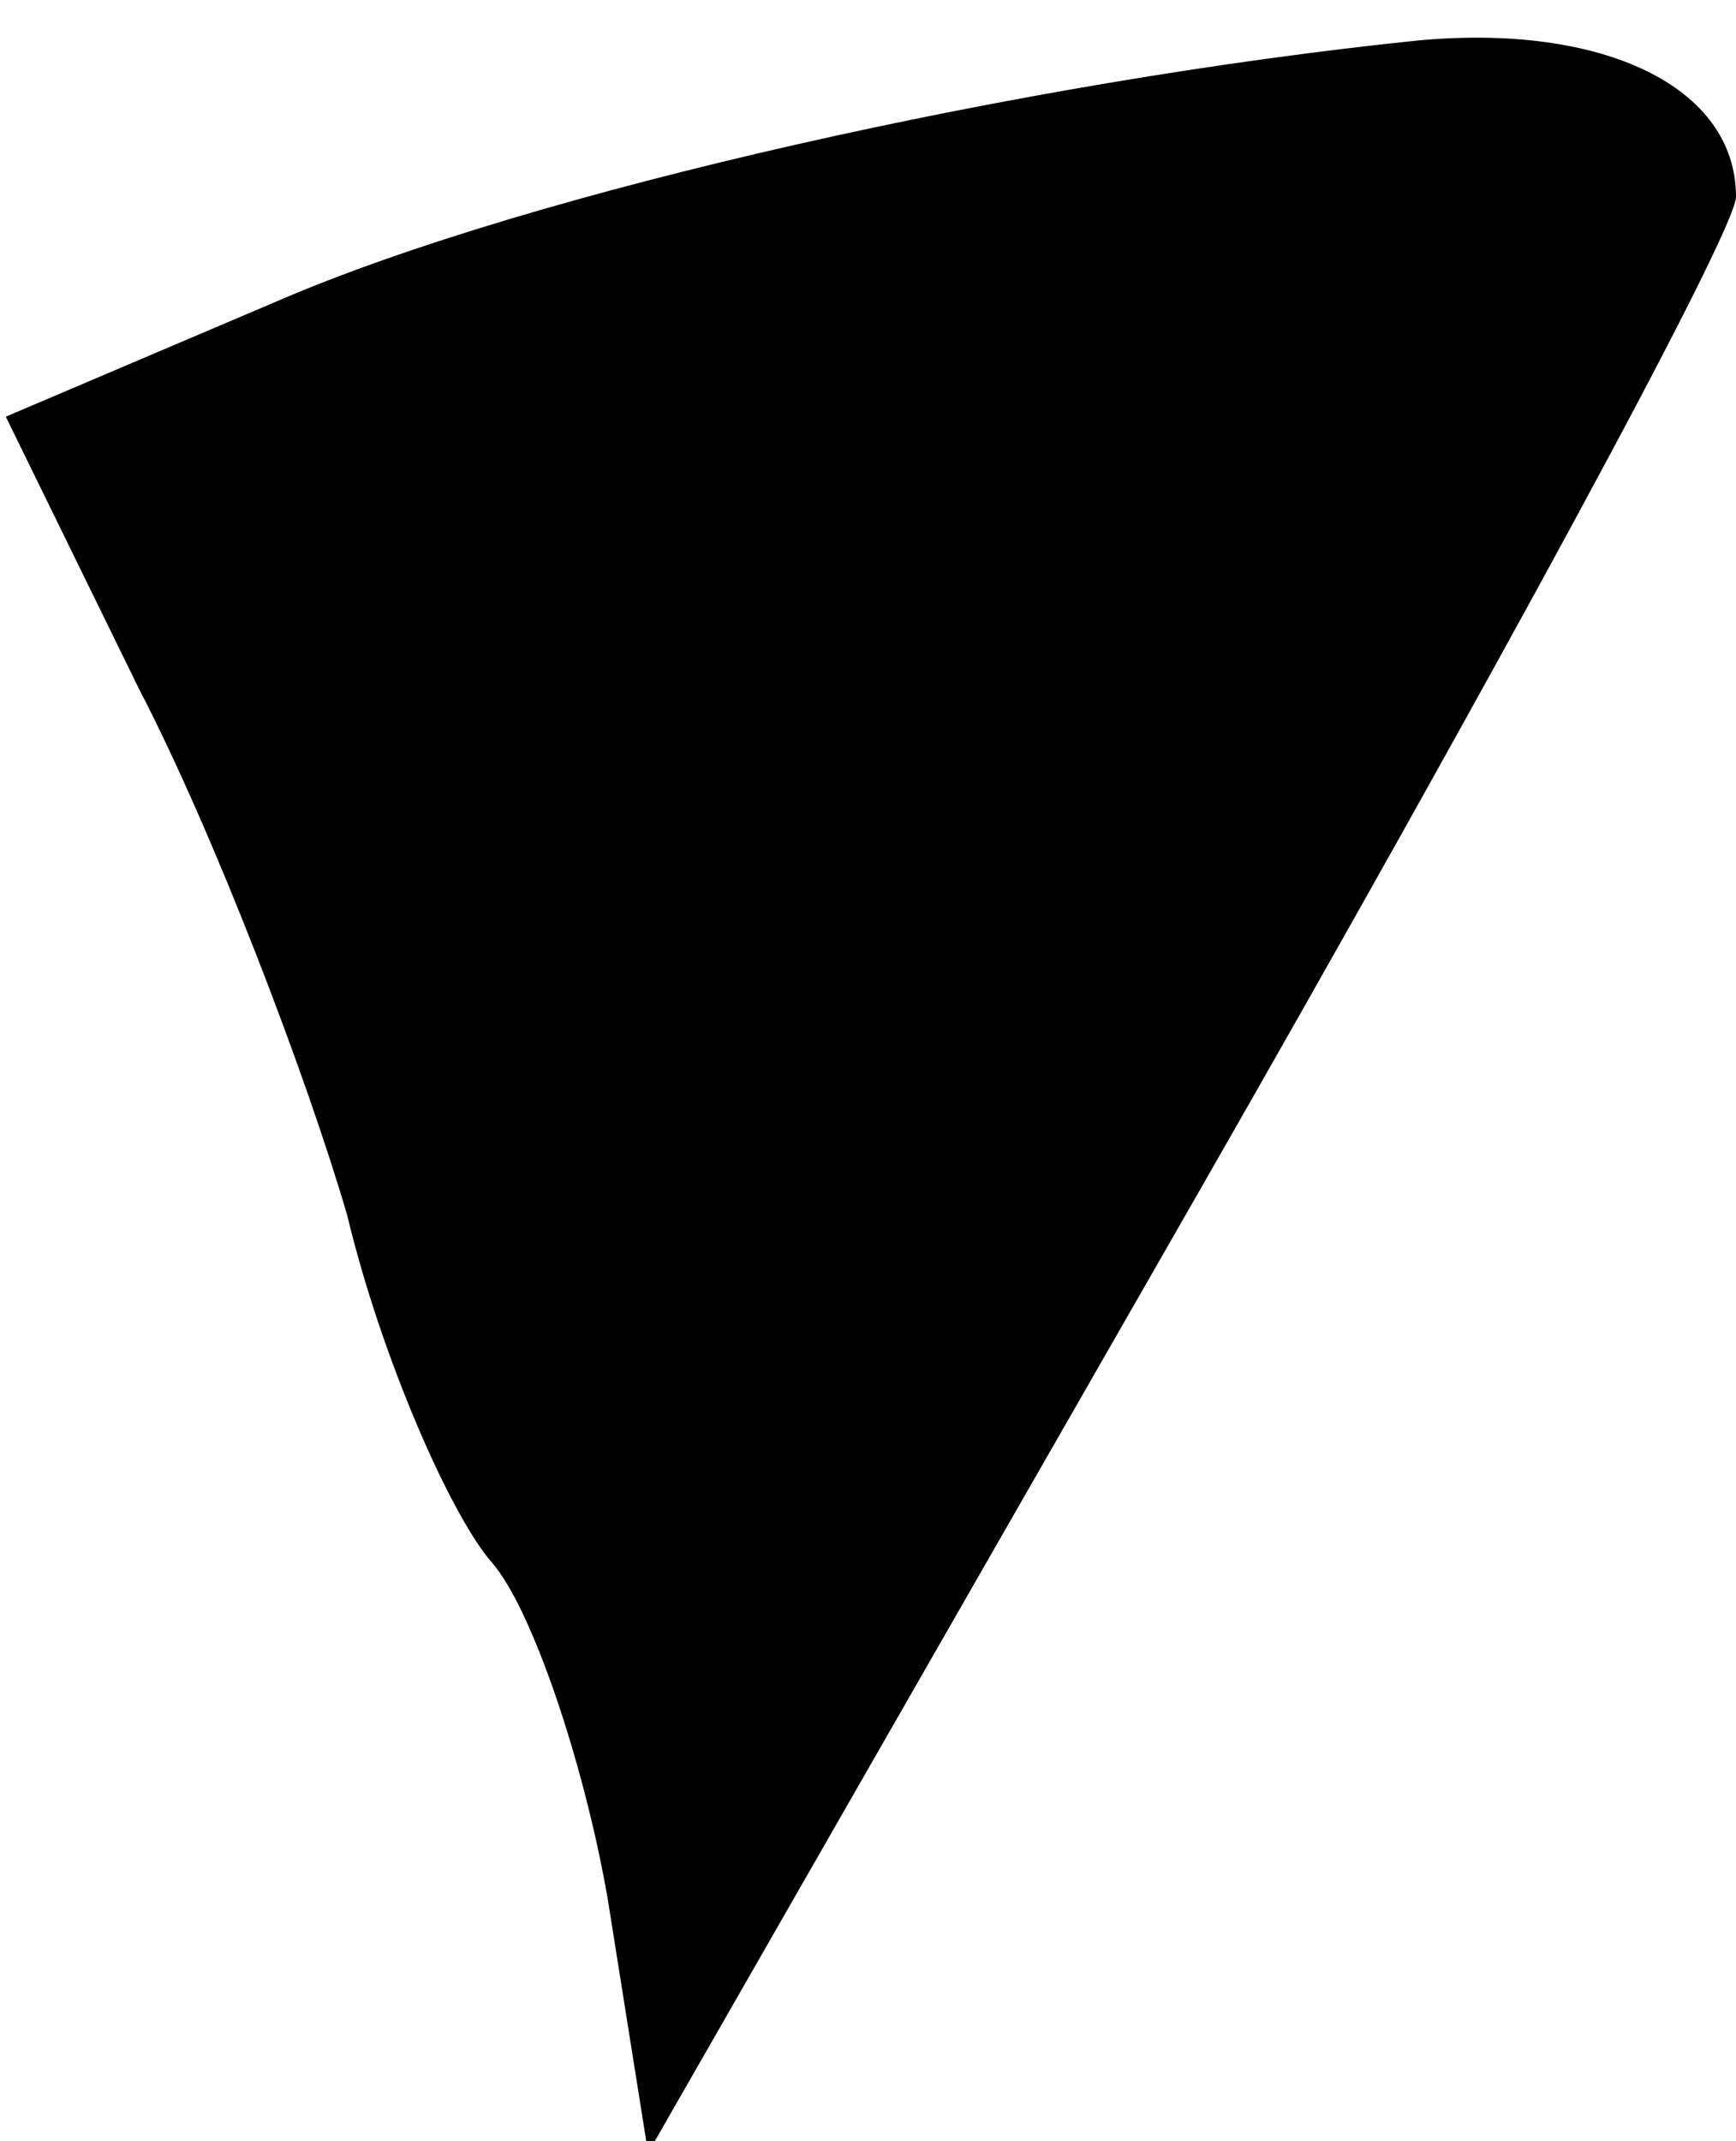 <?xml version="1.0" standalone="no"?>
<!DOCTYPE svg PUBLIC "-//W3C//DTD SVG 20010904//EN"
 "http://www.w3.org/TR/2001/REC-SVG-20010904/DTD/svg10.dtd">
<svg version="1.0" xmlns="http://www.w3.org/2000/svg"
 width="30pt" height="37pt" viewBox="0 0 30 37"
 preserveAspectRatio="xMidYMid meet">
<g transform="translate(0,37) scale(0.1,-0.1)"
fill="#000000" stroke="none">
<path fill="#000000" stroke="none" d="M245 363 c-68 -7 -153 -26 -197 -45
l-47 -20 23 -47 c13 -25 29 -67 36 -91 6 -25 18 -52 25 -60 7 -8 16 -35 20
-58 l7 -44 94 164 c51 89 94 168 94 174 0 19 -23 30 -55 27z"/>
</g>
</svg>
